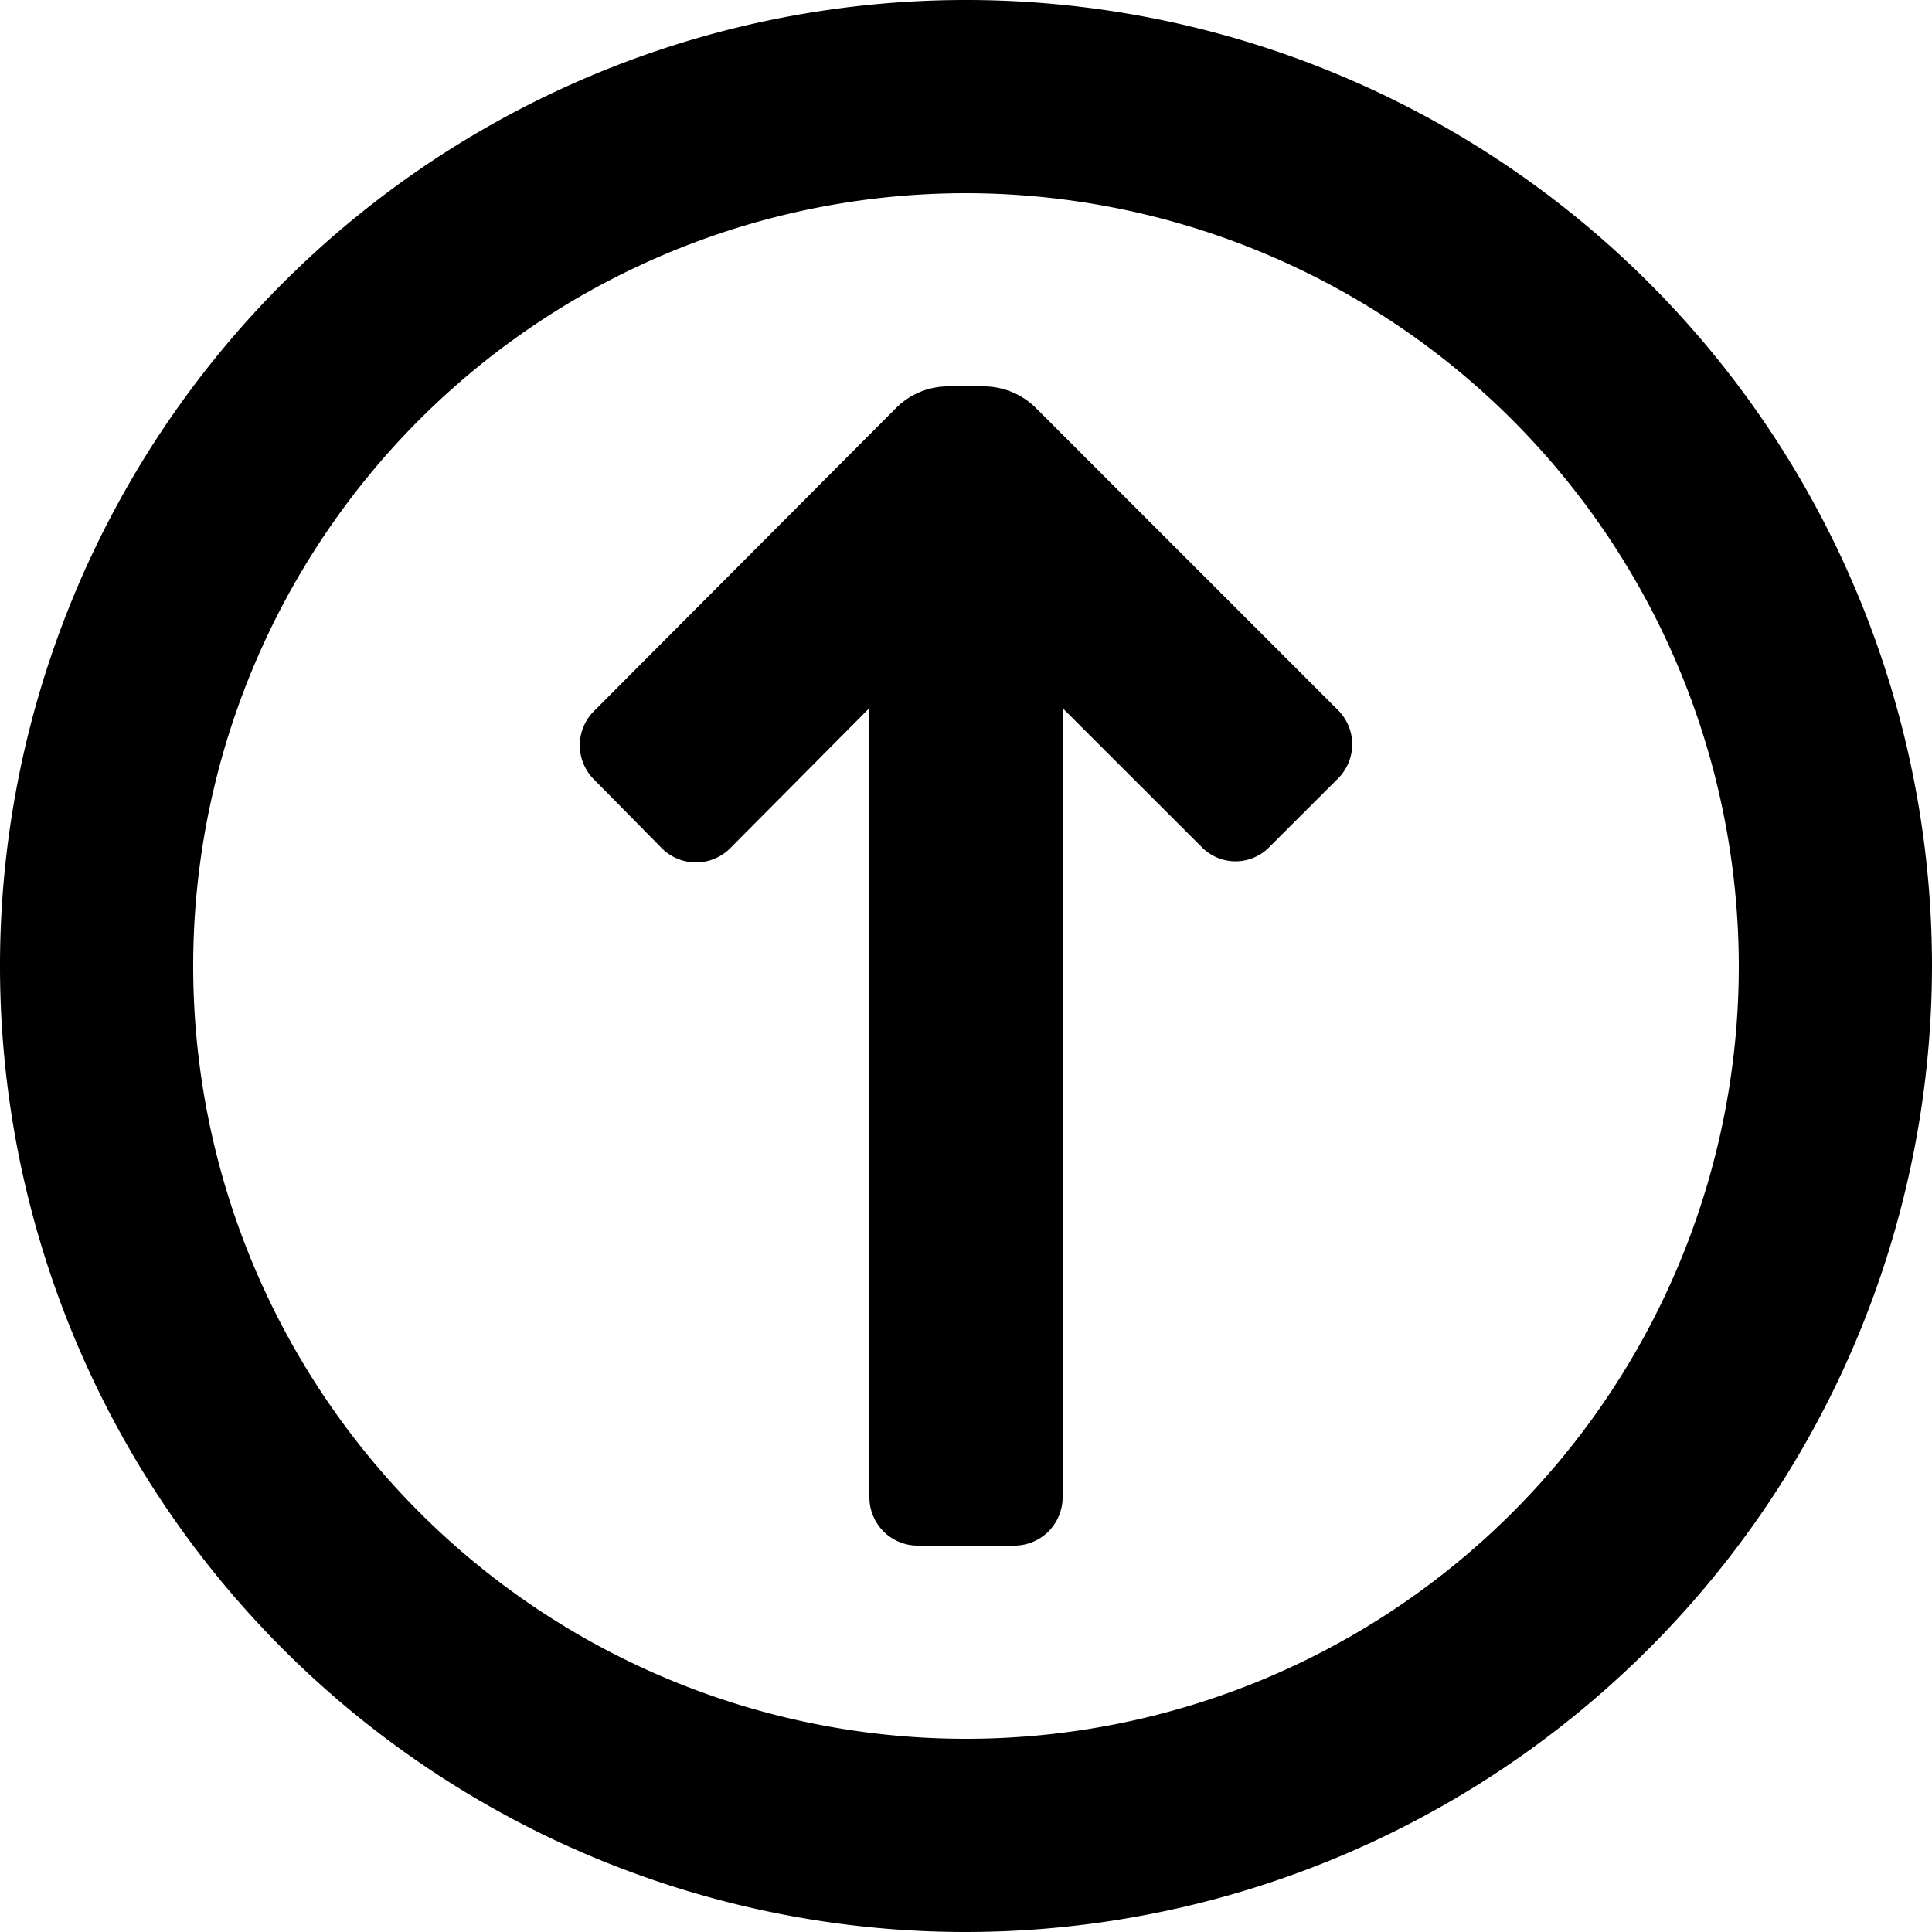 <svg id="upload_outlined" xmlns="http://www.w3.org/2000/svg" width="20" height="20" viewBox="0 0 20 20">
  <path id="Icon_color" data-name="Icon color" d="M10,20A10,10,0,1,1,20,10,10.011,10.011,0,0,1,10,20ZM10,2a8,8,0,1,0,8,8A8.009,8.009,0,0,0,10,2Zm.5,14h-1a.5.5,0,0,1-.5-.5V7.33L7.56,8.78a.5.5,0,0,1-.355.148A.5.5,0,0,1,6.85,8.78l-.7-.71a.5.5,0,0,1,0-.71L9.28,4.22A.76.76,0,0,1,9.81,4h.38a.768.768,0,0,1,.53.22l3.13,3.13a.5.5,0,0,1,0,.71l-.71.709a.489.489,0,0,1-.7,0L11,7.33V15.5A.5.5,0,0,1,10.5,16Z" transform="translate(0 0)"/>
</svg>
